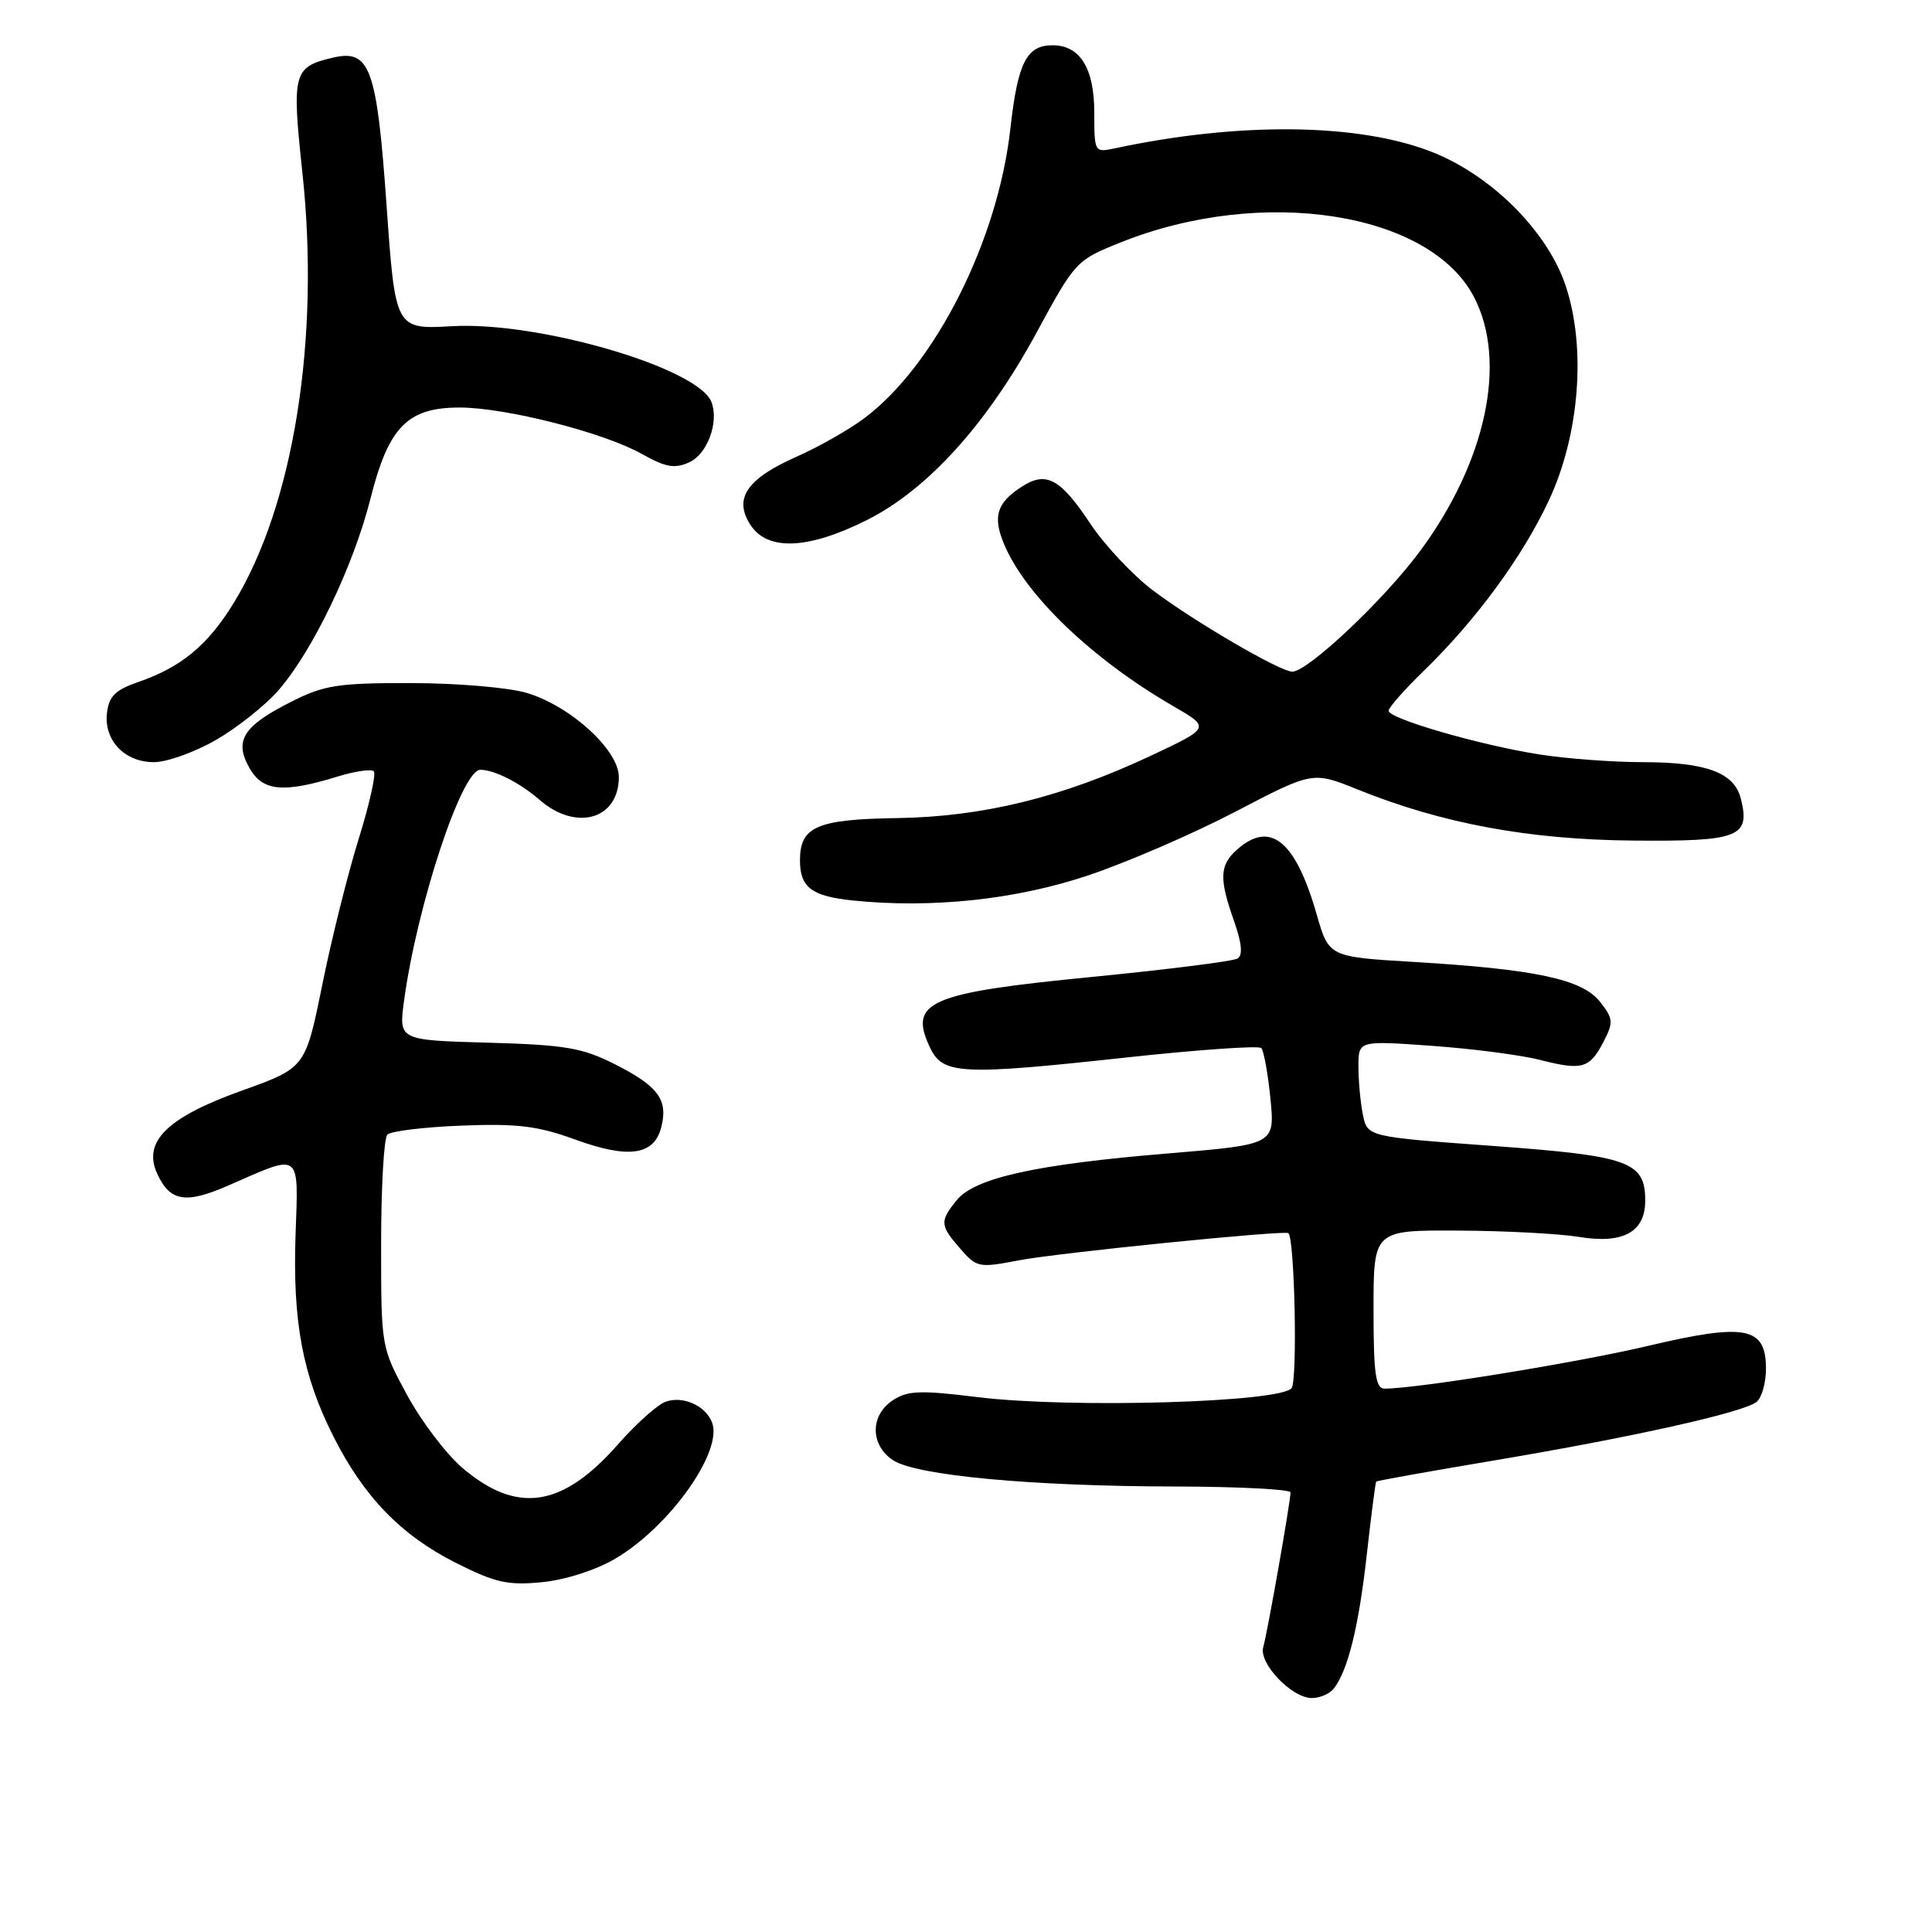 <?xml version="1.0" encoding="UTF-8" standalone="no"?>
<!DOCTYPE svg PUBLIC "-//W3C//DTD SVG 1.1//EN" "http://www.w3.org/Graphics/SVG/1.1/DTD/svg11.dtd" >
<svg xmlns="http://www.w3.org/2000/svg" xmlns:xlink="http://www.w3.org/1999/xlink" version="1.1" viewBox="0 0 256 256">
 <g >
 <path fill="currentColor"
d=" M 176.73 223.75 C 178.61 221.35 180.04 215.53 181.10 206.05 C 181.69 200.80 182.25 196.41 182.36 196.31 C 182.47 196.20 189.52 194.94 198.03 193.51 C 216.33 190.43 231.01 187.16 232.75 185.76 C 233.44 185.21 234.00 183.23 234.00 181.36 C 234.00 175.80 231.31 175.28 218.36 178.34 C 208.92 180.57 187.78 184.00 183.47 184.00 C 182.27 184.00 182.00 182.06 182.00 173.50 C 182.00 163.00 182.00 163.00 193.25 163.06 C 199.44 163.09 206.64 163.47 209.25 163.90 C 215.07 164.86 218.00 163.25 218.00 159.10 C 218.00 153.91 215.89 153.16 197.79 151.84 C 181.18 150.63 181.18 150.63 180.59 147.69 C 180.26 146.07 180.00 143.20 180.00 141.31 C 180.00 137.88 180.00 137.88 189.75 138.58 C 195.11 138.96 201.56 139.80 204.08 140.45 C 209.66 141.87 210.64 141.59 212.49 138.01 C 213.81 135.46 213.77 134.98 212.01 132.74 C 209.66 129.75 203.43 128.42 187.29 127.46 C 176.08 126.79 176.08 126.79 174.46 121.14 C 171.64 111.32 168.28 108.63 163.83 112.65 C 161.60 114.67 161.54 116.46 163.52 122.05 C 164.55 124.99 164.70 126.57 163.98 127.01 C 163.40 127.37 154.76 128.46 144.78 129.44 C 123.00 131.57 120.33 132.73 123.25 138.85 C 124.93 142.38 127.39 142.50 149.00 140.15 C 158.62 139.10 166.78 138.53 167.12 138.87 C 167.46 139.22 168.01 142.24 168.34 145.58 C 168.93 151.66 168.93 151.66 154.72 152.84 C 137.29 154.28 129.16 156.08 126.77 159.03 C 124.50 161.84 124.54 162.36 127.25 165.47 C 129.41 167.96 129.72 168.02 135.00 167.00 C 140.15 166.01 170.24 162.98 170.72 163.40 C 171.55 164.15 171.94 182.77 171.15 183.92 C 169.84 185.83 141.85 186.64 129.56 185.13 C 121.96 184.19 120.26 184.25 118.31 185.54 C 115.27 187.53 115.29 191.49 118.34 193.49 C 121.44 195.52 136.74 196.94 155.75 196.97 C 164.14 196.99 171.00 197.34 171.00 197.75 C 170.99 199.04 167.93 216.41 167.39 218.23 C 166.75 220.38 171.15 225.00 173.83 225.00 C 174.89 225.00 176.19 224.44 176.73 223.75 Z  M 81.48 206.56 C 88.70 202.34 95.83 192.32 94.35 188.48 C 93.49 186.24 90.45 184.90 88.16 185.75 C 87.07 186.16 84.25 188.70 81.88 191.39 C 74.51 199.78 68.49 200.68 61.22 194.46 C 59.10 192.64 55.82 188.31 53.93 184.83 C 50.50 178.50 50.50 178.50 50.50 164.84 C 50.50 157.32 50.87 150.79 51.33 150.34 C 51.79 149.88 56.22 149.34 61.17 149.15 C 68.54 148.86 71.26 149.19 76.17 150.98 C 83.31 153.58 86.69 153.10 87.63 149.33 C 88.54 145.71 87.22 143.92 81.44 141.00 C 77.17 138.84 74.90 138.45 64.67 138.16 C 52.84 137.83 52.84 137.83 53.53 132.66 C 55.24 120.03 61.18 102.00 63.64 102.00 C 65.50 102.00 68.88 103.71 71.50 105.99 C 76.35 110.20 82.00 108.57 82.00 102.96 C 82.00 99.39 75.62 93.56 69.81 91.82 C 67.43 91.10 60.56 90.52 54.50 90.51 C 44.74 90.50 42.94 90.78 38.56 93.00 C 32.21 96.21 31.00 98.13 33.05 101.76 C 34.80 104.85 37.50 105.12 44.72 102.90 C 47.04 102.19 49.21 101.87 49.53 102.20 C 49.86 102.53 48.96 106.55 47.53 111.15 C 46.10 115.74 43.92 124.45 42.70 130.50 C 40.47 141.49 40.47 141.49 32.08 144.50 C 22.17 148.04 18.88 151.26 20.82 155.50 C 22.52 159.24 24.61 159.57 30.36 157.04 C 40.00 152.81 39.55 152.47 39.16 163.68 C 38.77 175.12 40.10 182.24 44.15 190.28 C 48.18 198.29 53.10 203.39 60.33 207.05 C 65.62 209.72 67.26 210.09 71.80 209.65 C 74.89 209.35 78.92 208.06 81.48 206.56 Z  M 144.14 116.01 C 149.29 114.29 158.10 110.48 163.72 107.54 C 173.94 102.21 173.94 102.21 179.84 104.59 C 191.06 109.12 202.51 111.25 216.38 111.38 C 230.44 111.51 231.95 110.92 230.67 105.83 C 229.81 102.38 226.12 101.00 217.70 100.99 C 213.74 100.99 207.57 100.53 204.00 99.97 C 196.12 98.74 184.00 95.23 184.00 94.18 C 184.00 93.76 186.07 91.41 188.59 88.96 C 195.55 82.21 201.74 73.79 205.23 66.31 C 209.29 57.65 210.20 46.11 207.47 37.90 C 205.04 30.58 197.49 23.09 189.47 20.03 C 179.72 16.31 164.08 16.16 147.75 19.65 C 145.02 20.23 145.00 20.19 145.00 14.95 C 145.00 9.05 143.12 6.00 139.47 6.00 C 136.02 6.00 134.86 8.30 133.88 17.05 C 132.23 31.82 123.99 48.22 114.67 55.31 C 112.64 56.86 108.53 59.20 105.54 60.52 C 98.93 63.45 97.16 66.07 99.45 69.57 C 101.72 73.03 107.07 72.81 114.83 68.93 C 122.91 64.89 130.80 56.17 137.40 43.98 C 142.48 34.61 142.62 34.47 148.52 32.11 C 167.25 24.62 189.48 28.07 195.33 39.39 C 199.75 47.94 196.93 61.17 188.16 73.03 C 183.42 79.45 173.29 89.00 171.24 89.00 C 169.61 89.00 158.04 82.24 152.68 78.16 C 150.04 76.15 146.33 72.19 144.46 69.37 C 140.47 63.36 138.60 62.37 135.31 64.54 C 132.08 66.65 131.53 68.45 133.02 72.04 C 135.83 78.83 144.68 87.32 155.45 93.56 C 160.40 96.42 160.40 96.42 152.45 100.16 C 140.75 105.65 130.24 108.23 118.88 108.40 C 108.23 108.56 106.00 109.53 106.00 114.00 C 106.00 117.59 107.55 118.76 113.02 119.32 C 123.45 120.39 134.59 119.21 144.14 116.01 Z  M 28.58 98.07 C 31.37 96.47 35.09 93.52 36.84 91.53 C 41.37 86.38 46.82 75.05 49.07 66.14 C 51.48 56.56 53.98 54.00 60.90 54.00 C 67.00 54.00 80.00 57.31 85.05 60.15 C 88.23 61.93 89.40 62.14 91.34 61.25 C 93.74 60.16 95.29 55.93 94.27 53.27 C 92.54 48.76 71.42 42.58 59.94 43.22 C 52.38 43.65 52.38 43.65 51.22 27.18 C 49.93 8.96 49.03 6.49 44.11 7.64 C 38.85 8.87 38.65 9.63 40.07 22.90 C 42.44 44.91 38.90 67.00 30.95 79.93 C 27.51 85.52 24.00 88.42 18.29 90.38 C 15.30 91.41 14.43 92.27 14.18 94.43 C 13.74 98.09 16.50 101.00 20.40 100.99 C 22.11 100.99 25.79 99.67 28.58 98.07 Z "/>
</g>
</svg>